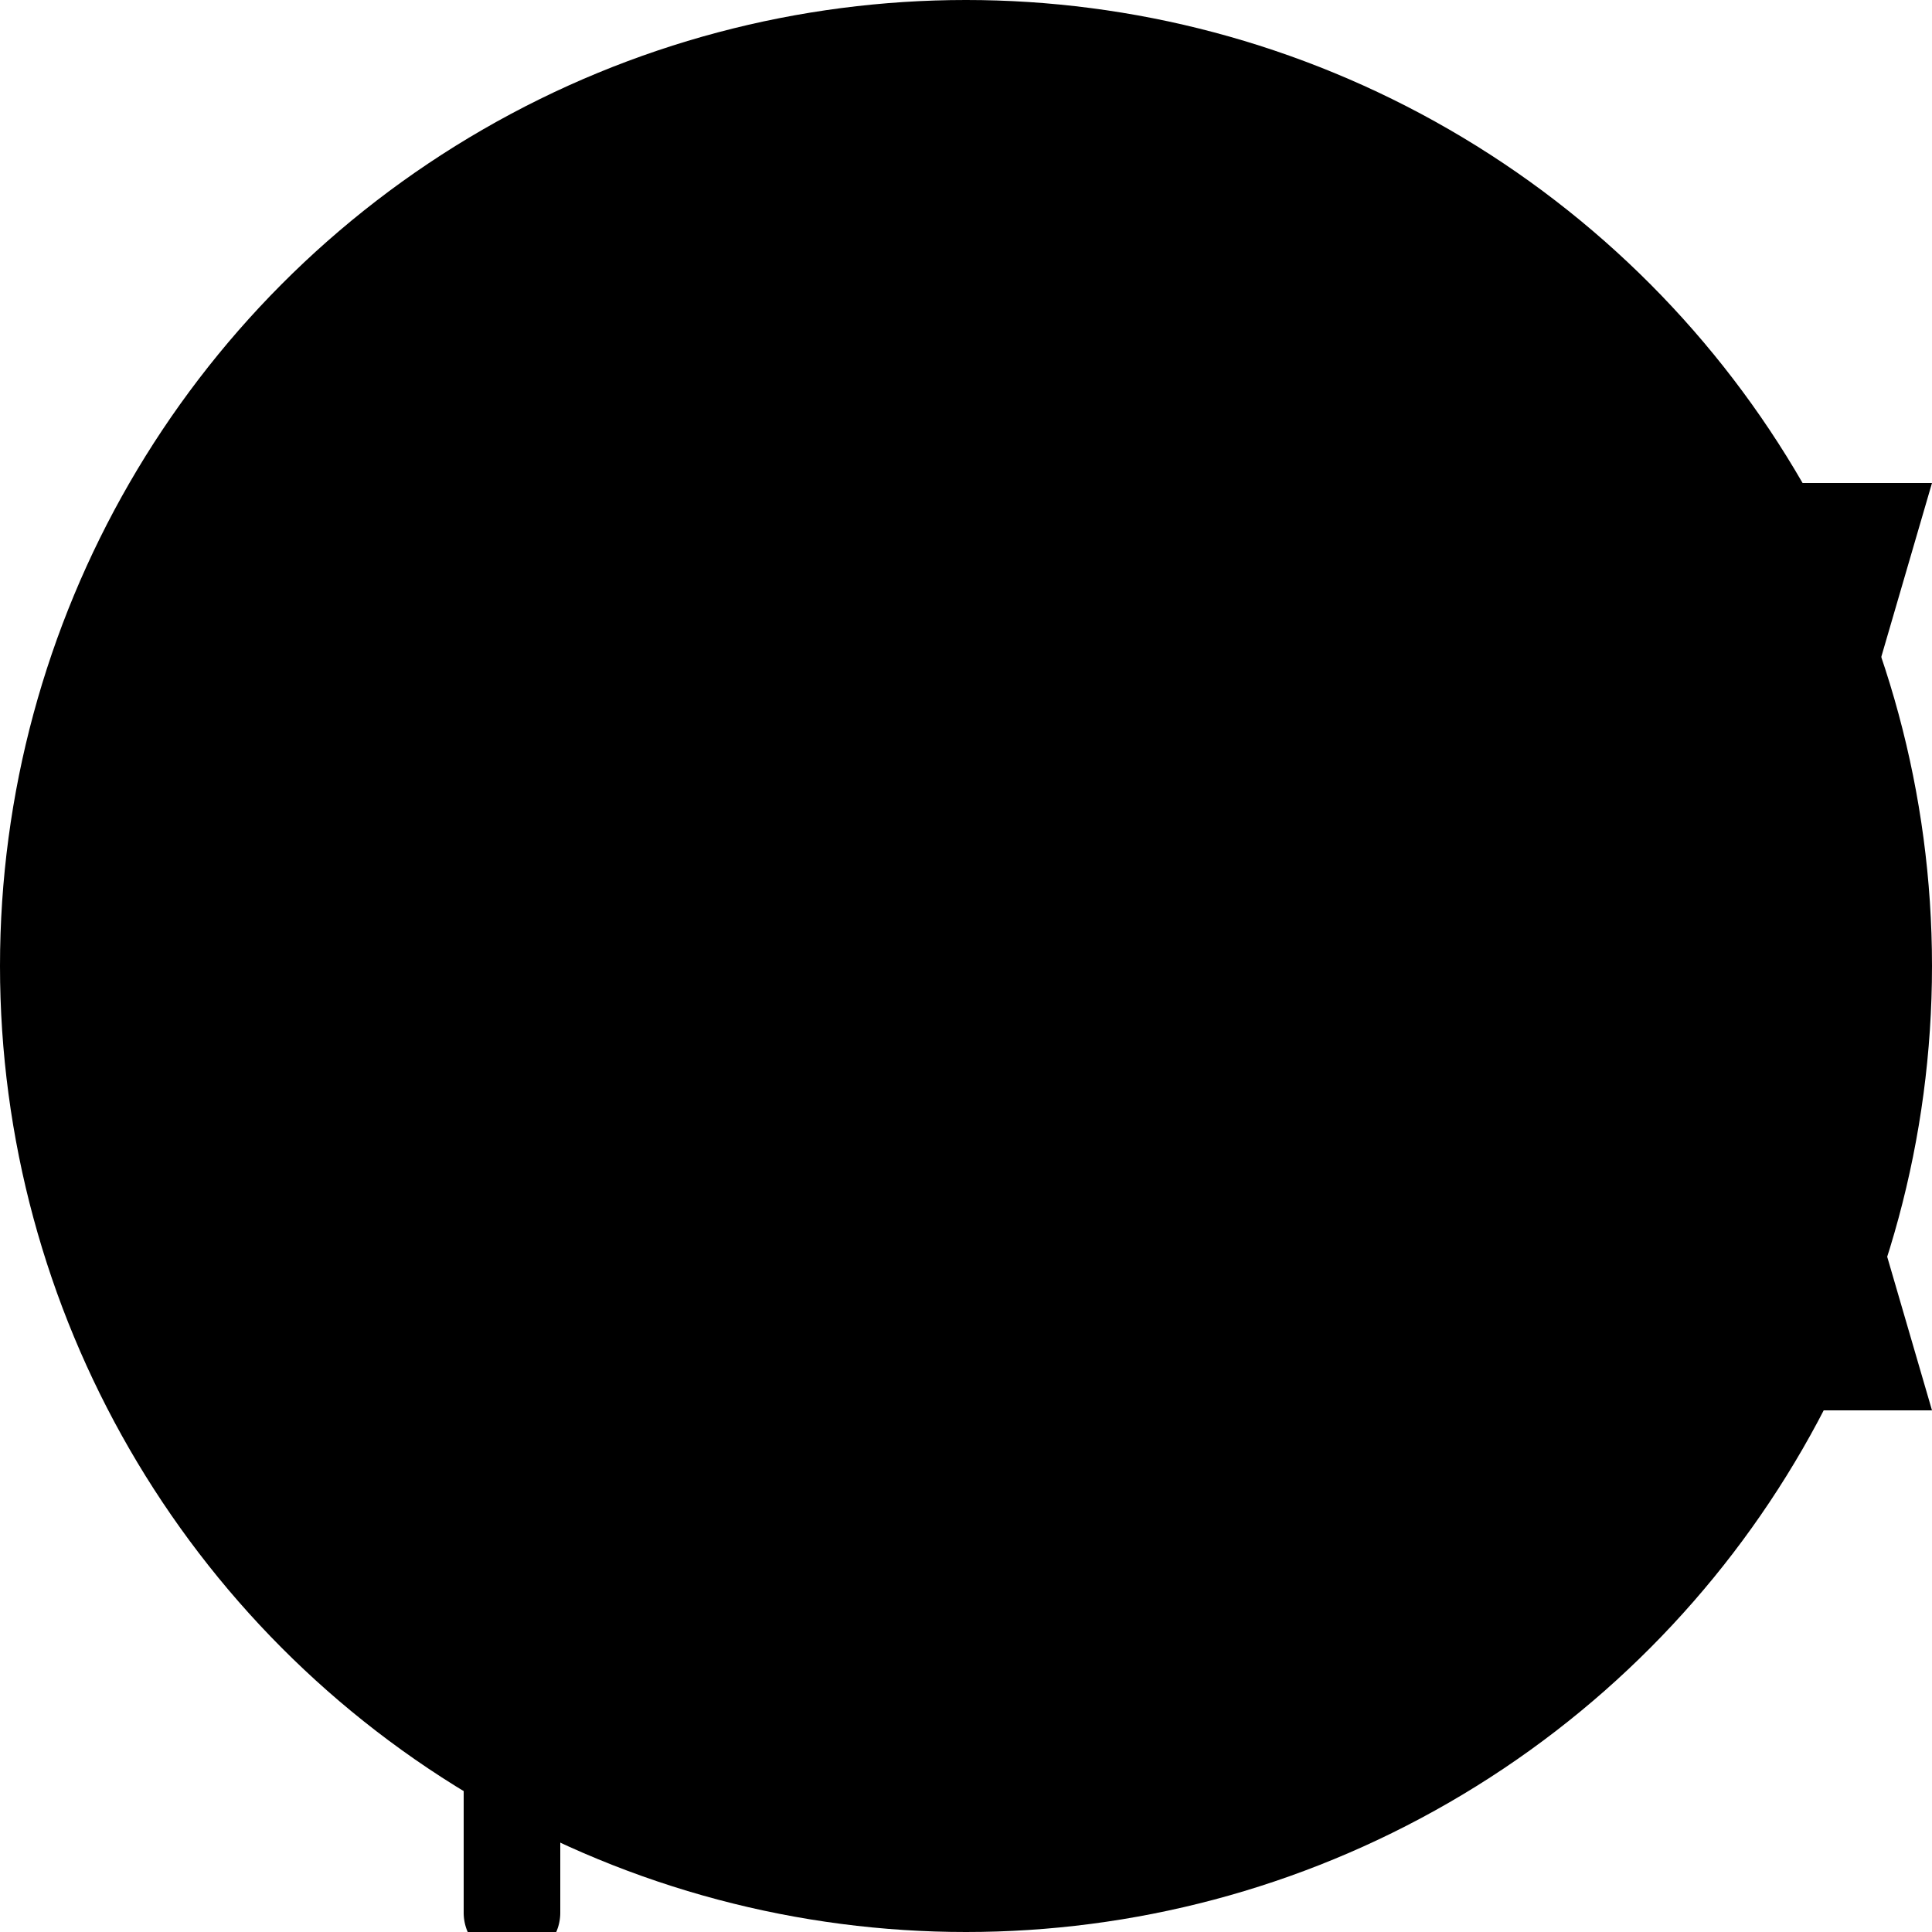 <svg xmlns="http://www.w3.org/2000/svg" viewBox="0 0 100 100"><circle cx="50" cy="50" r="50"/><path fill-rule="evenodd" d="M29 99a2.5 2.5 0 11-5 0V17.5a2.5 2.5 0 115 0V99z" clip-path="url(#a)" clip-rule="evenodd"/><path d="M100 73H60V25h40l-7 24z"/><path fill-rule="evenodd" d="M60 73V27l9-8v46l-9 8z" clip-rule="evenodd"/><path d="M77.017 43.501l-10.791 3.625L65.933 58l-6.962-8.633L48 52.463l6.488-8.962L48 34.539l10.972 3.096L65.933 29l.293 10.875 10.791 3.626z" opacity=".6"/><path d="M29 17h40v48H29z"/><path d="M69 30.157l-6.028 7.478L52 34.539l6.488 8.962L52 52.463l10.972-3.097L69 56.843z"/></svg>